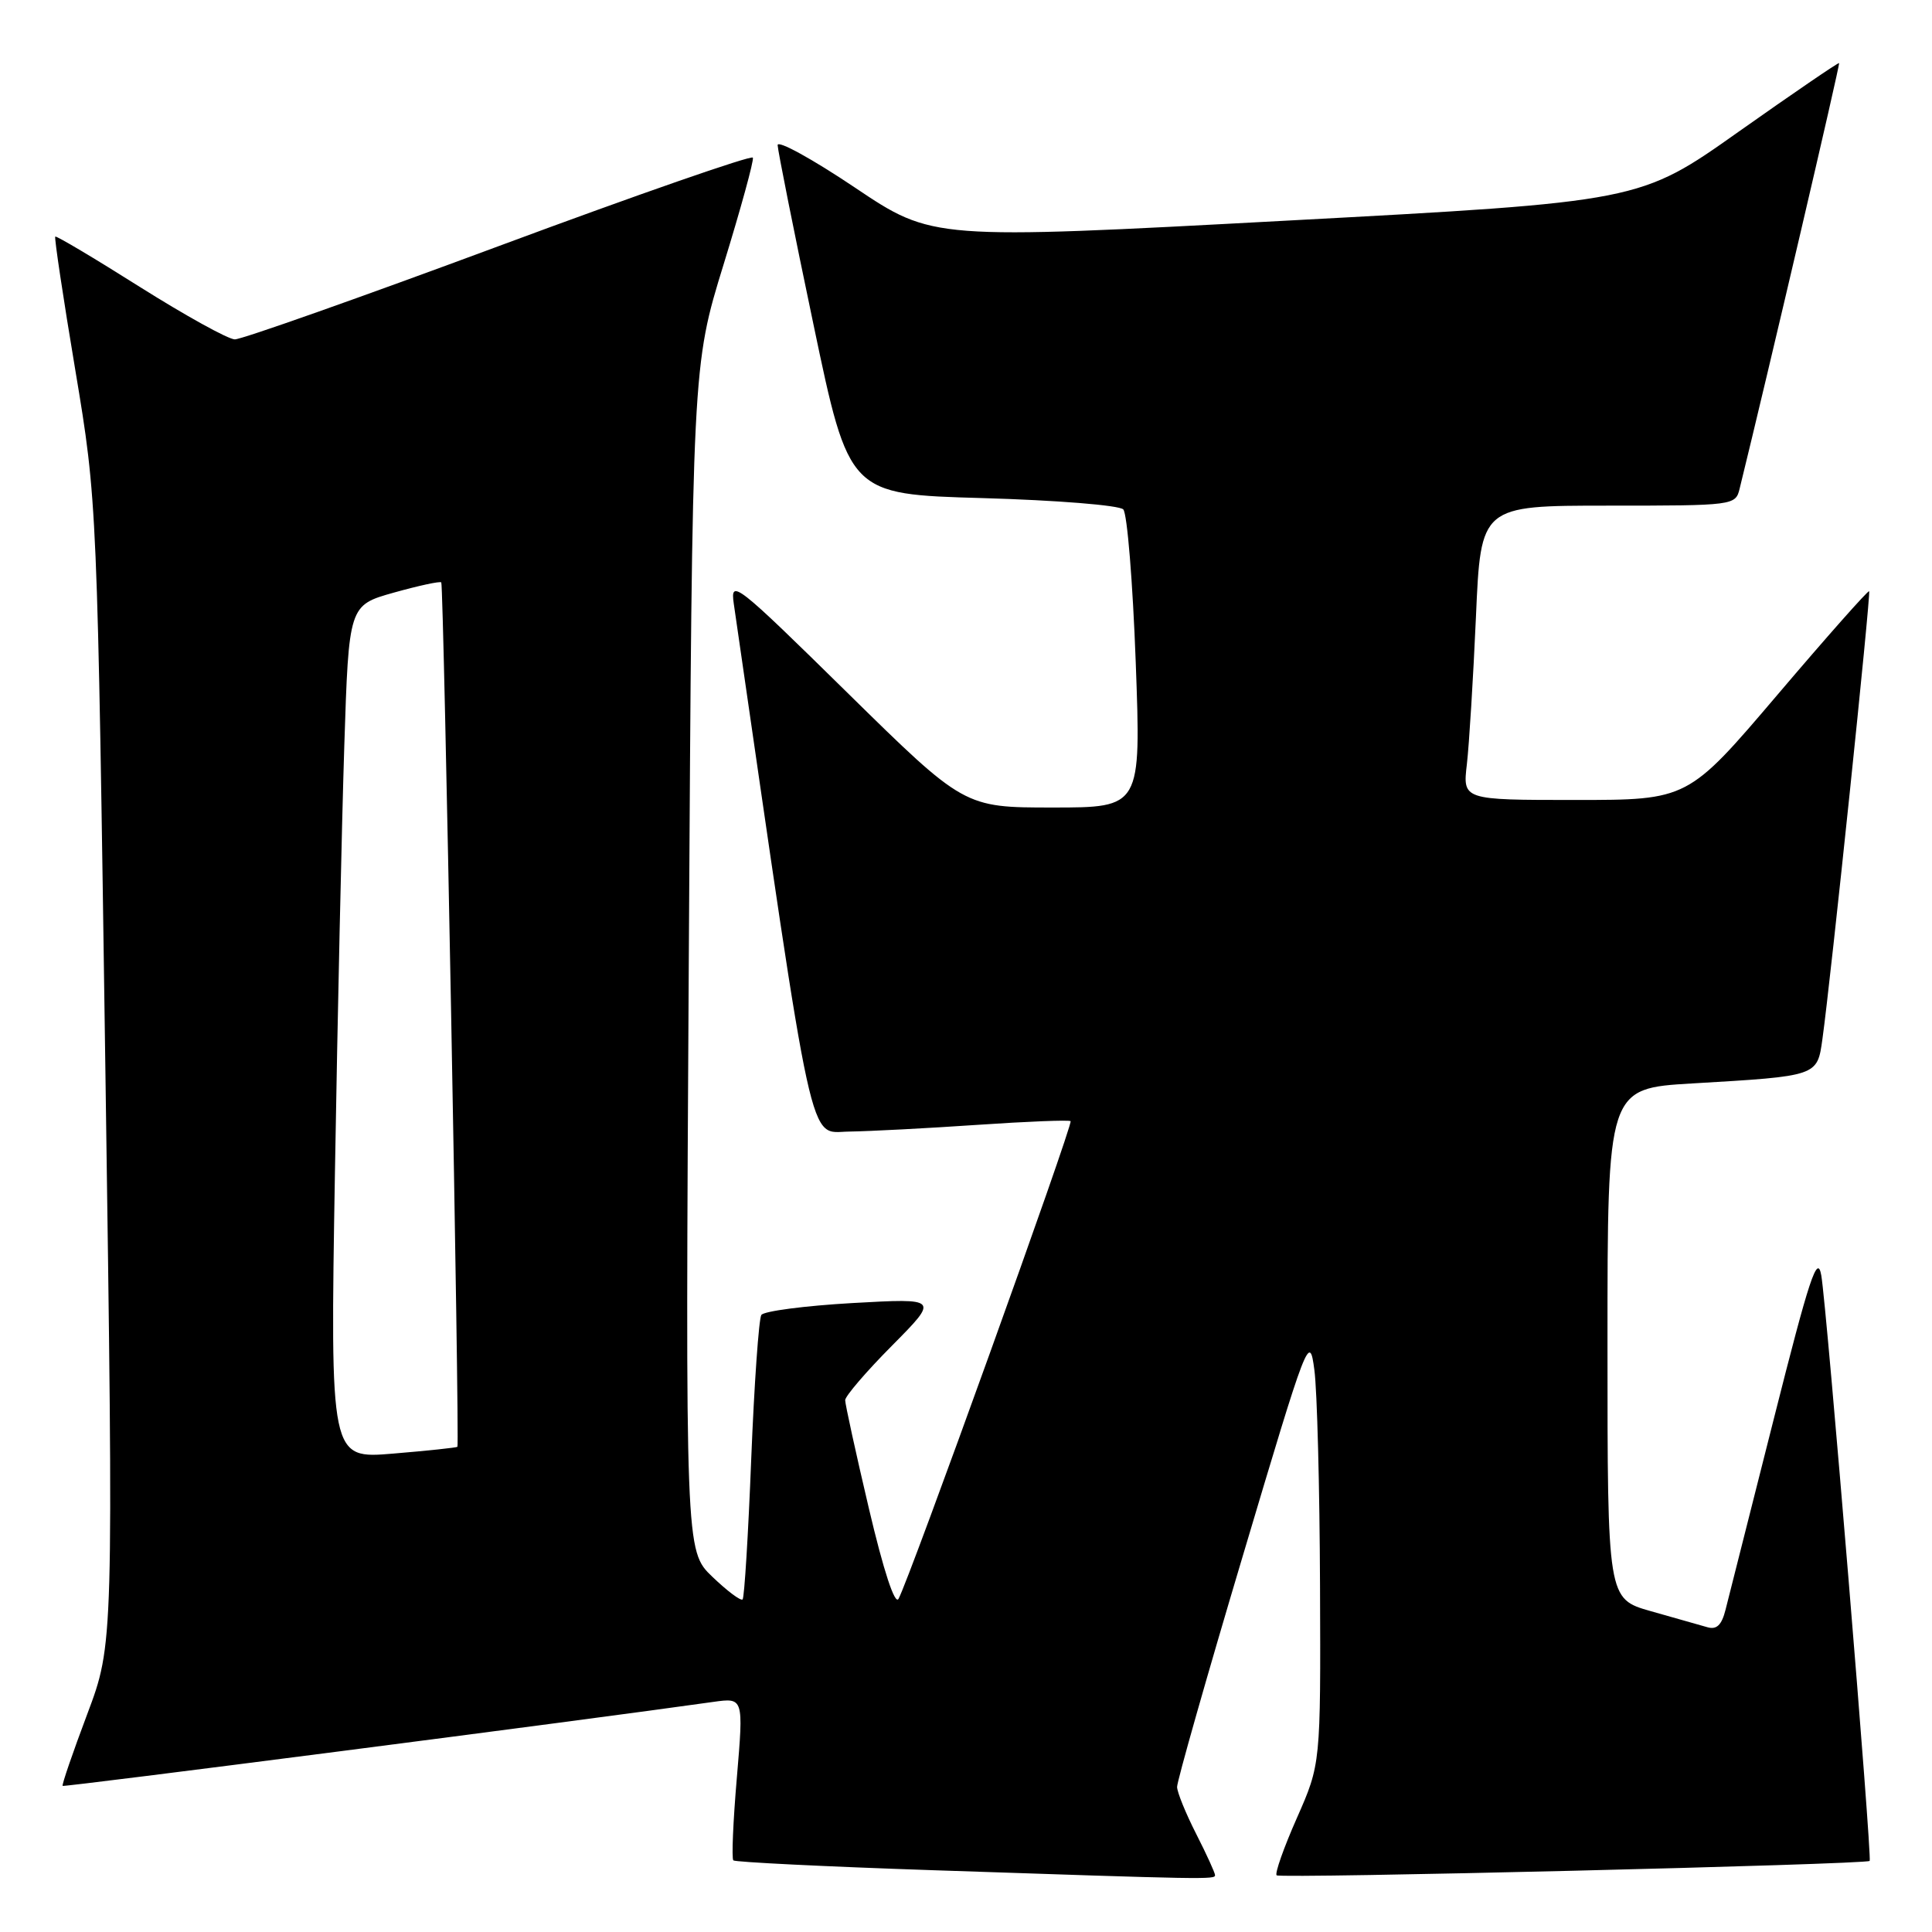 <?xml version="1.0" encoding="UTF-8" standalone="no"?>
<!DOCTYPE svg PUBLIC "-//W3C//DTD SVG 1.1//EN" "http://www.w3.org/Graphics/SVG/1.1/DTD/svg11.dtd" >
<svg xmlns="http://www.w3.org/2000/svg" xmlns:xlink="http://www.w3.org/1999/xlink" version="1.1" viewBox="0 0 256 256">
 <g >
 <path fill="currentColor"
d=" M 161.00 248.47 C 161.00 248.17 159.88 245.71 158.50 243.00 C 157.12 240.29 155.98 237.49 155.97 236.78 C 155.95 236.08 159.88 222.23 164.72 206.02 C 173.29 177.25 173.52 176.66 174.16 181.52 C 174.53 184.26 174.86 197.13 174.91 210.12 C 175.00 233.74 175.00 233.74 171.85 240.88 C 170.11 244.81 168.90 248.24 169.16 248.49 C 169.61 248.94 247.24 247.06 247.74 246.58 C 248.09 246.25 242.05 173.10 241.33 169.00 C 240.82 166.09 239.77 169.27 235.04 188.00 C 231.91 200.38 229.03 211.76 228.64 213.31 C 228.13 215.34 227.46 215.98 226.22 215.61 C 225.27 215.34 221.91 214.38 218.75 213.49 C 213.00 211.86 213.00 211.86 213.00 178.04 C 213.00 144.22 213.00 144.22 224.25 143.56 C 240.92 142.58 240.79 142.62 241.48 137.68 C 242.58 129.86 247.93 78.59 247.67 78.34 C 247.53 78.20 242.07 84.36 235.54 92.04 C 223.66 106.00 223.66 106.00 208.73 106.00 C 193.81 106.00 193.81 106.00 194.37 101.25 C 194.67 98.64 195.21 89.86 195.57 81.75 C 196.21 67.00 196.21 67.00 213.08 67.00 C 229.76 67.00 229.97 66.97 230.51 64.75 C 234.33 49.21 243.84 8.51 243.69 8.36 C 243.59 8.26 237.60 12.35 230.38 17.45 C 217.27 26.73 217.27 26.73 170.42 29.24 C 123.57 31.76 123.57 31.76 113.29 24.86 C 107.63 21.06 103.02 18.53 103.04 19.23 C 103.06 19.93 105.19 30.62 107.79 43.00 C 112.50 65.50 112.50 65.50 130.20 66.00 C 140.01 66.28 148.32 66.95 148.84 67.50 C 149.36 68.05 150.10 77.16 150.49 87.75 C 151.20 107.00 151.20 107.00 139.48 107.00 C 127.76 107.00 127.76 107.00 112.24 91.75 C 97.50 77.26 96.75 76.67 97.23 80.00 C 107.99 154.21 107.07 150.01 112.49 149.94 C 115.25 149.90 122.90 149.50 129.50 149.05 C 136.10 148.60 141.66 148.38 141.86 148.56 C 142.24 148.90 120.46 209.36 119.06 211.85 C 118.58 212.72 117.08 208.16 115.13 199.87 C 113.40 192.52 111.99 186.06 111.99 185.53 C 112.00 184.99 114.79 181.73 118.21 178.29 C 124.42 172.02 124.42 172.02 112.96 172.66 C 106.66 173.02 101.22 173.73 100.88 174.24 C 100.55 174.76 99.94 183.35 99.54 193.34 C 99.15 203.33 98.63 211.69 98.40 211.93 C 98.16 212.17 96.36 210.82 94.39 208.93 C 90.81 205.50 90.81 205.50 91.27 127.00 C 91.73 48.50 91.73 48.50 95.88 35.04 C 98.16 27.63 99.91 21.27 99.76 20.89 C 99.62 20.51 84.47 25.78 66.11 32.60 C 47.74 39.42 31.99 44.99 31.11 44.97 C 30.22 44.95 24.57 41.82 18.53 38.02 C 12.50 34.21 7.45 31.21 7.32 31.35 C 7.18 31.49 8.37 39.45 9.98 49.05 C 12.89 66.50 12.89 66.50 13.97 142.17 C 15.05 217.85 15.05 217.85 11.56 227.13 C 9.64 232.23 8.17 236.51 8.30 236.64 C 8.49 236.82 77.31 227.95 94.52 225.51 C 98.53 224.95 98.53 224.95 97.64 235.51 C 97.14 241.32 96.93 246.27 97.17 246.51 C 97.41 246.74 109.28 247.33 123.55 247.81 C 160.00 249.04 161.00 249.06 161.00 248.47 Z  M 44.38 155.40 C 44.73 134.56 45.29 109.11 45.62 98.85 C 46.22 80.20 46.22 80.20 52.20 78.52 C 55.49 77.60 58.31 76.99 58.47 77.17 C 58.80 77.53 60.92 191.37 60.61 191.71 C 60.50 191.82 56.66 192.23 52.08 192.61 C 43.75 193.31 43.75 193.31 44.38 155.40 Z "/>
</g>
</svg>